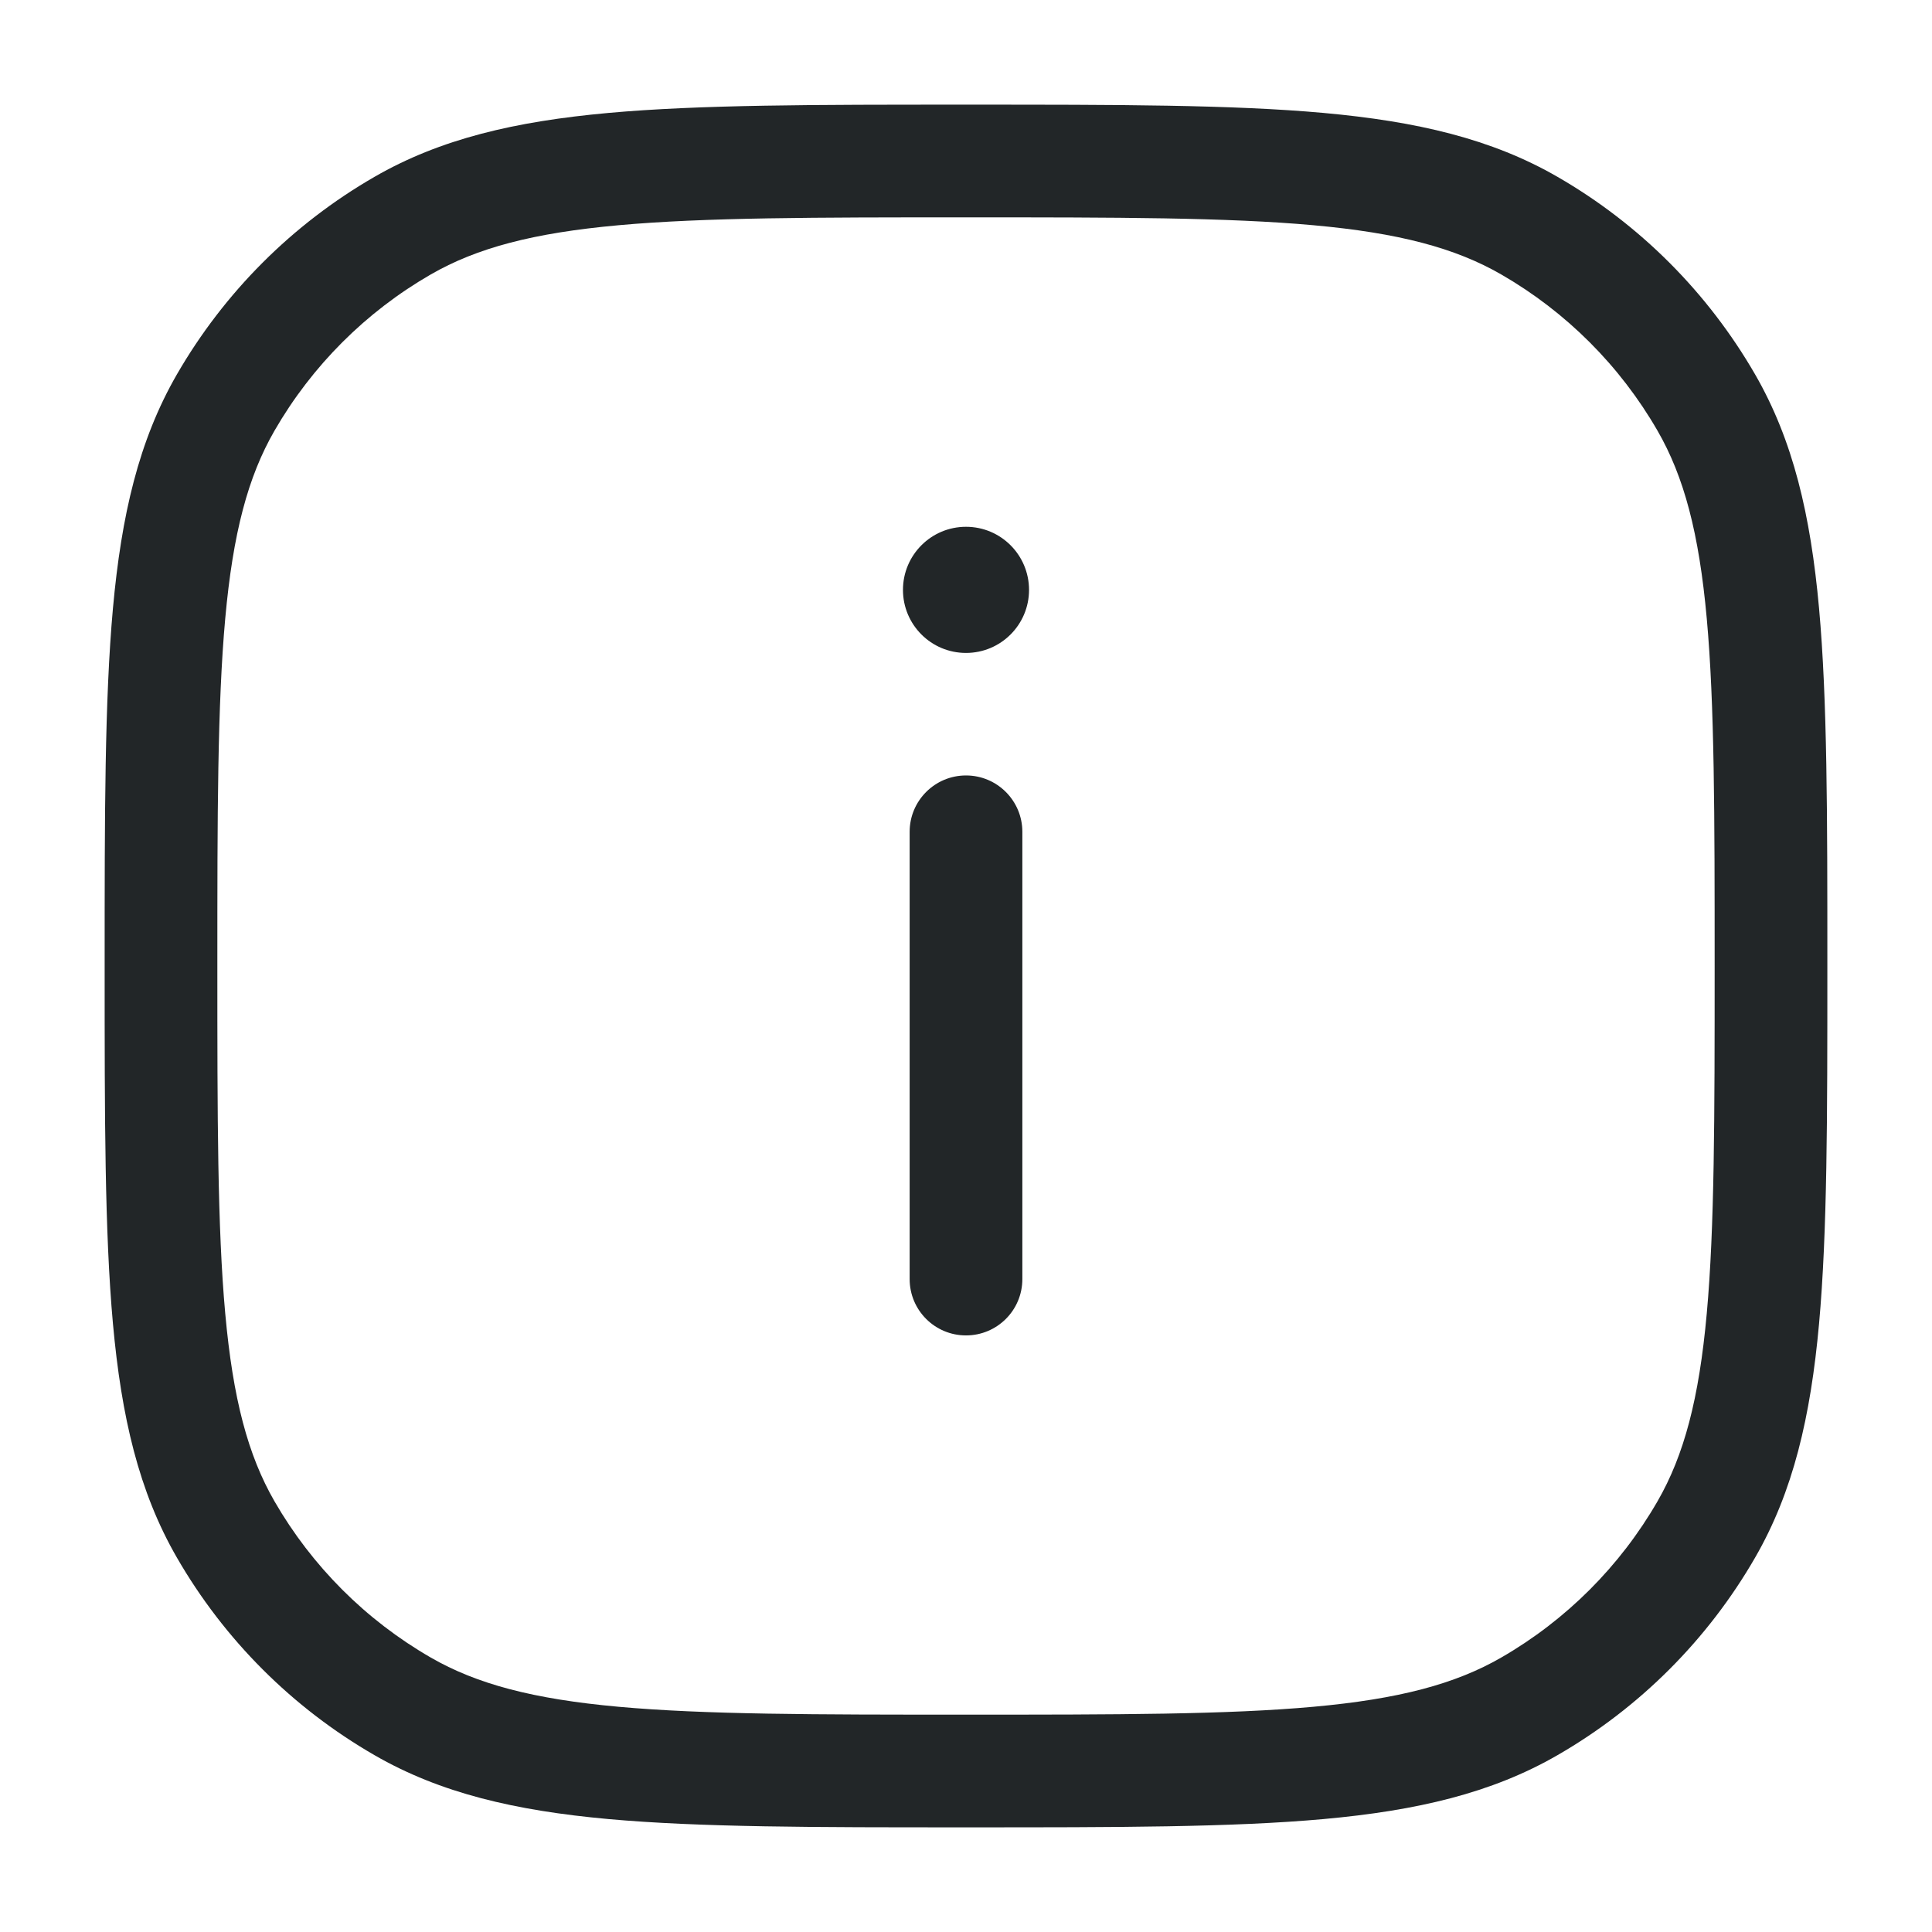 <svg width="24" height="24" viewBox="0 0 24 24" fill="none" xmlns="http://www.w3.org/2000/svg">
<path fill-rule="evenodd" clip-rule="evenodd" d="M11.964 1.3H12.036C13.875 1.3 15.303 1.3 16.443 1.403C17.6 1.508 18.53 1.724 19.35 2.198C20.369 2.786 21.214 3.632 21.802 4.65C22.276 5.471 22.492 6.4 22.597 7.557C22.7 8.697 22.7 10.125 22.7 11.965V12.035C22.7 13.875 22.7 15.303 22.597 16.443C22.492 17.6 22.276 18.53 21.802 19.35C21.214 20.369 20.369 21.214 19.35 21.802C18.53 22.276 17.6 22.492 16.443 22.597C15.303 22.7 13.875 22.7 12.035 22.7H11.965C10.125 22.7 8.697 22.7 7.557 22.597C6.4 22.492 5.47 22.276 4.65 21.802C3.631 21.214 2.786 20.369 2.198 19.35C1.724 18.53 1.508 17.6 1.403 16.443C1.3 15.303 1.3 13.875 1.3 12.036V11.965C1.3 10.125 1.3 8.697 1.403 7.557C1.508 6.4 1.724 5.471 2.198 4.65C2.786 3.632 3.631 2.786 4.65 2.198C5.47 1.724 6.4 1.508 7.557 1.403C8.697 1.3 10.125 1.3 11.964 1.3ZM7.683 2.798C6.623 2.894 5.922 3.08 5.35 3.41C4.544 3.875 3.875 4.544 3.41 5.35C3.08 5.922 2.894 6.623 2.798 7.683C2.701 8.753 2.7 10.118 2.7 12C2.7 13.882 2.701 15.247 2.798 16.317C2.894 17.377 3.08 18.078 3.41 18.65C3.875 19.456 4.544 20.125 5.35 20.59C5.922 20.92 6.623 21.106 7.683 21.202C8.753 21.299 10.118 21.3 12 21.3C13.882 21.3 15.247 21.299 16.317 21.202C17.377 21.106 18.078 20.92 18.65 20.59C19.456 20.125 20.125 19.456 20.59 18.65C20.92 18.078 21.106 17.377 21.202 16.317C21.299 15.247 21.3 13.882 21.3 12C21.3 10.118 21.299 8.753 21.202 7.683C21.106 6.623 20.92 5.922 20.59 5.35C20.125 4.544 19.456 3.875 18.65 3.41C18.078 3.08 17.377 2.894 16.317 2.798C15.247 2.701 13.882 2.7 12 2.7C10.118 2.7 8.753 2.701 7.683 2.798Z" fill="#222628"/>
<path d="M12.783 7.328C12.783 7.76 12.433 8.111 12 8.111C11.567 8.111 11.217 7.76 11.217 7.328C11.217 6.895 11.567 6.544 12 6.544C12.433 6.544 12.783 6.895 12.783 7.328Z" fill="#222628"/>
<path fill-rule="evenodd" clip-rule="evenodd" d="M12 9.633C12.387 9.633 12.7 9.947 12.7 10.333V15.889C12.7 16.276 12.387 16.589 12 16.589C11.613 16.589 11.3 16.276 11.3 15.889V10.333C11.3 9.947 11.613 9.633 12 9.633Z" fill="#222628"/>
</svg>
